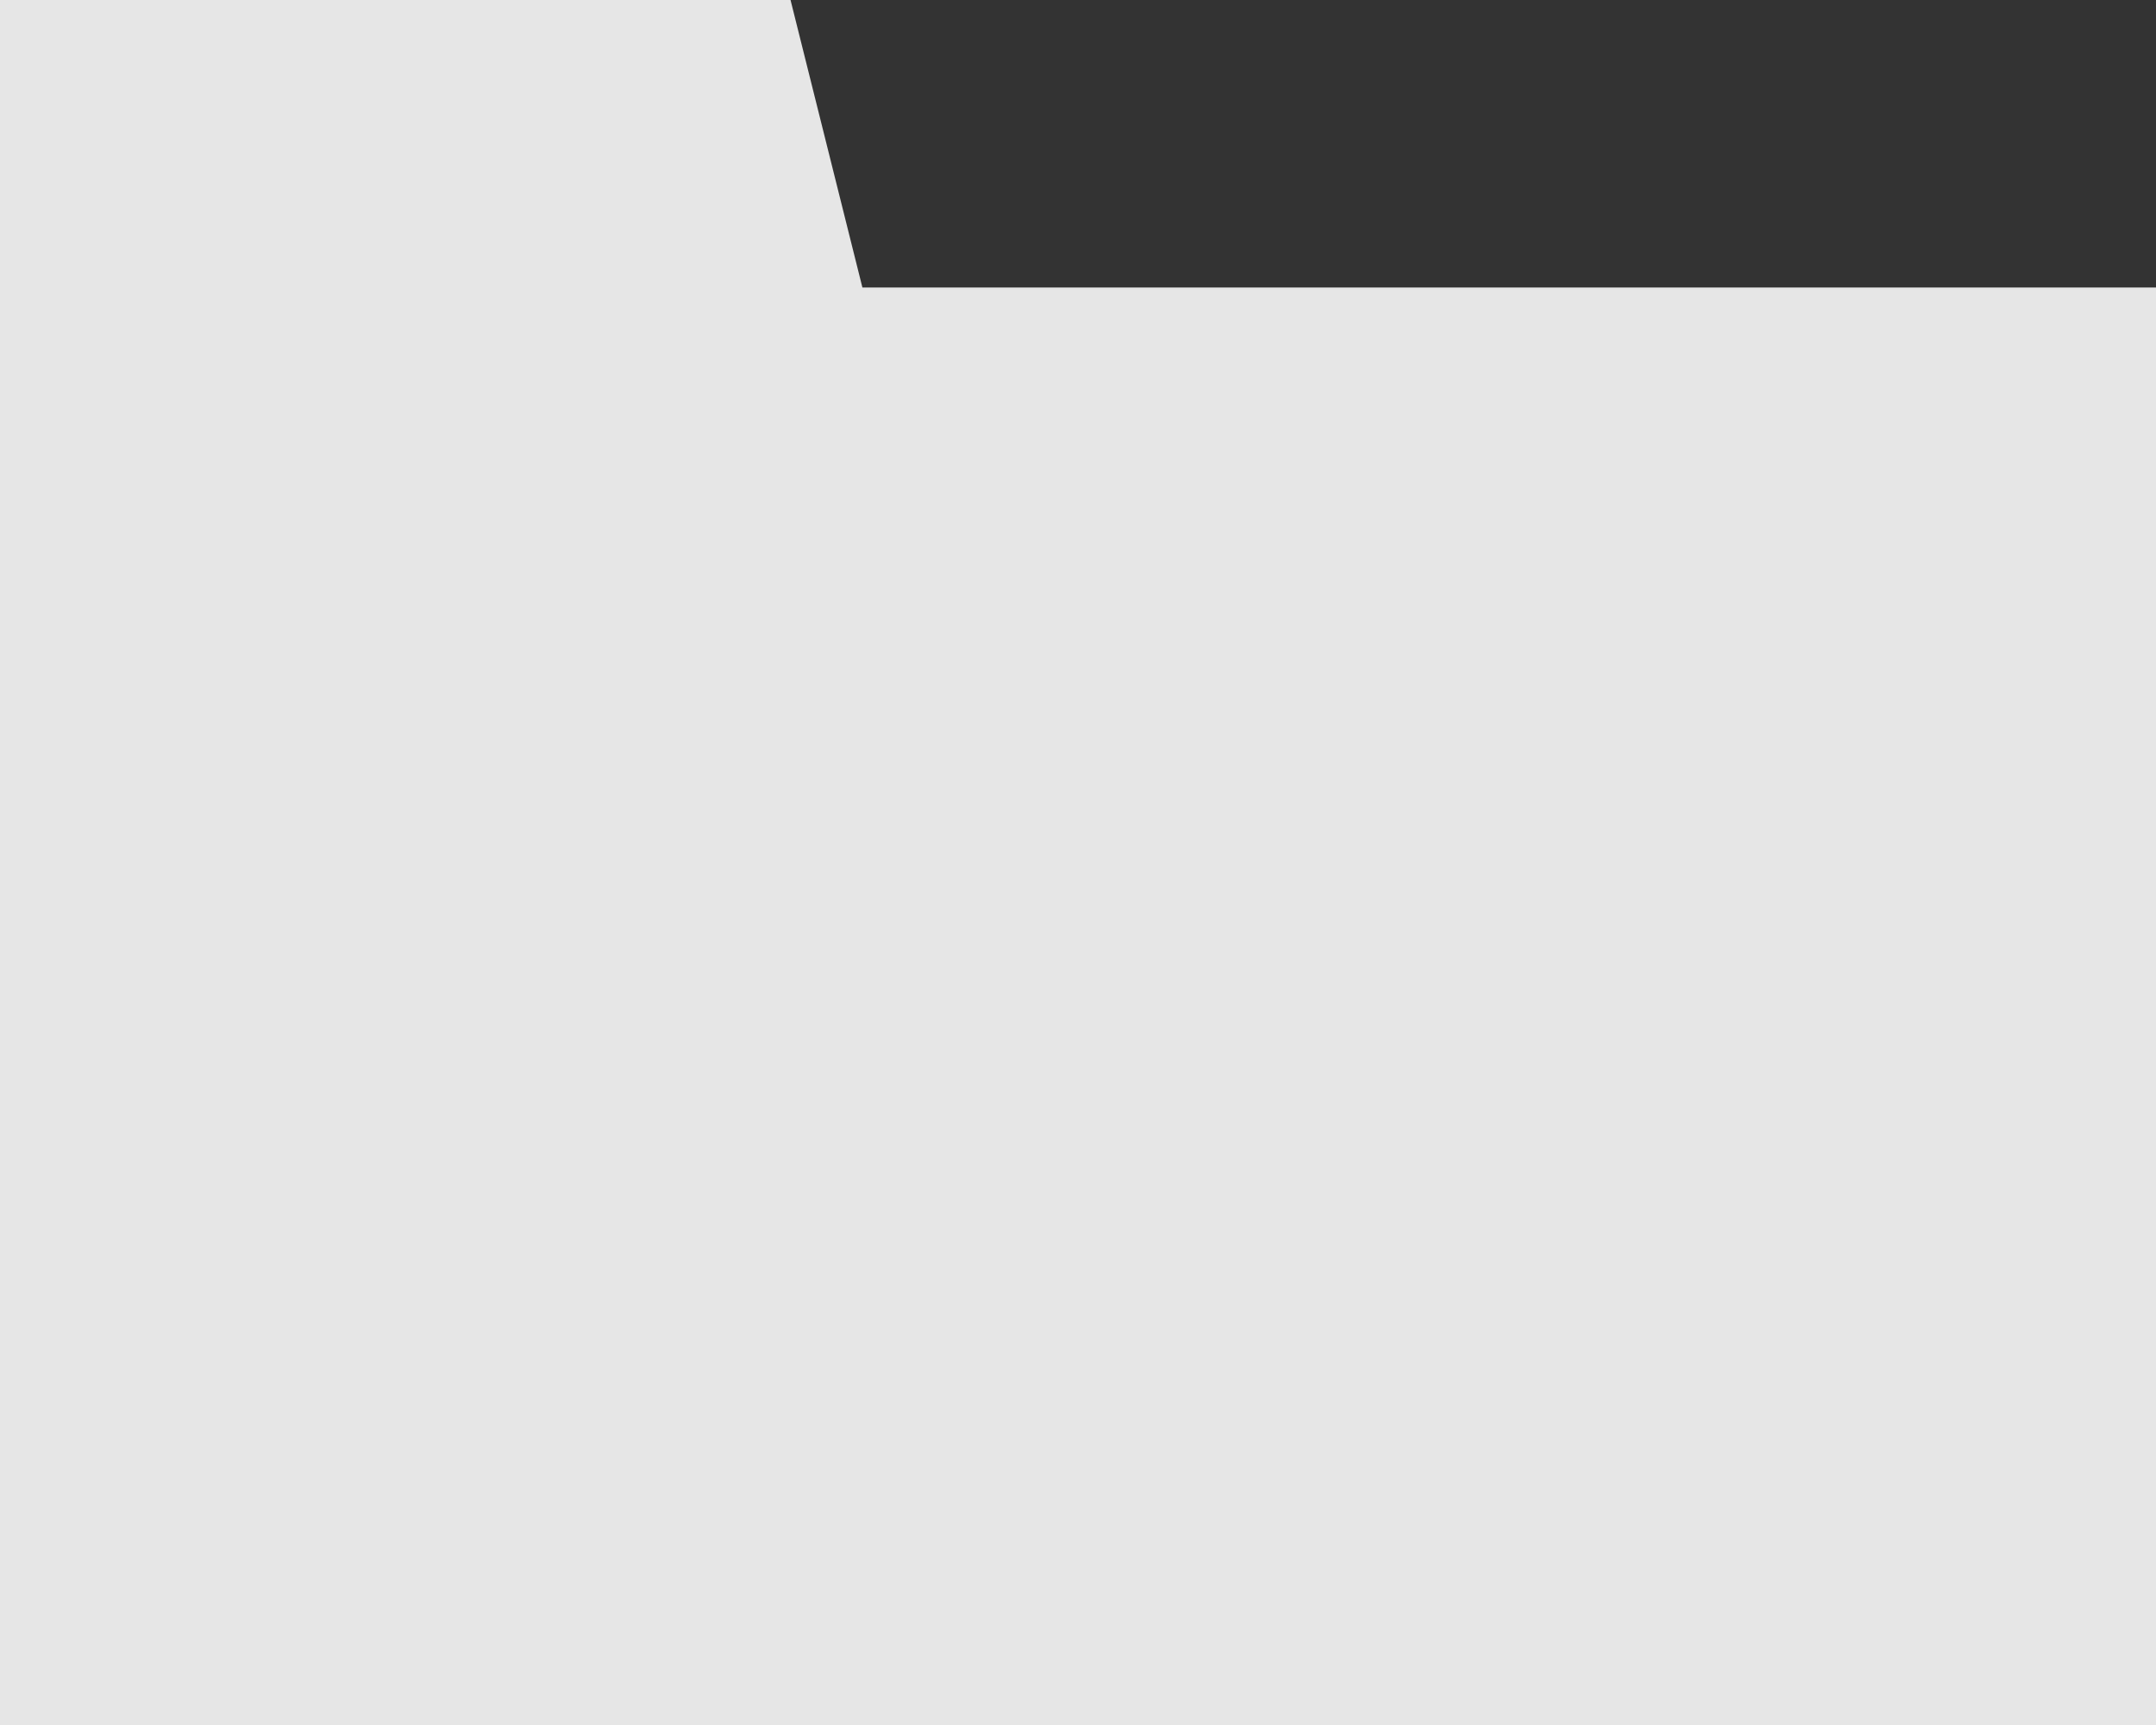 <?xml version="1.0" encoding="UTF-8" standalone="no"?>
<!DOCTYPE svg PUBLIC "-//W3C//DTD SVG 1.1//EN" "http://www.w3.org/Graphics/SVG/1.1/DTD/svg11.dtd">
<svg width="100%" height="100%" viewBox="0 0 15 12" version="1.1" xmlns="http://www.w3.org/2000/svg" xmlns:xlink="http://www.w3.org/1999/xlink" xml:space="preserve" xmlns:serif="http://www.serif.com/" style="fill-rule:evenodd;clip-rule:evenodd;stroke-linejoin:round;stroke-miterlimit:2;">
    <rect x="0" y="0" width="15" height="12" fill="#333333" stroke="none"/>
    <g id="light-folder">
        <path id="Combined-Shape" d="M0.5,0.5L0.5,11.5L14.5,11.5L14.5,9.824L14.5,4.605L14.5,2.5L12.717,2.5L6,2.5L5.61,2.5L5.11,0.5L0.5,0.5Z" style="fill:rgb(240,240,240);fill-rule:nonzero;"/>
        <path d="M6,2L15,2L15,12L7.204,12L0,12L0,5.999L0,0L5.5,0C5.667,0.667 5.833,1.333 6,2Z" style="fill:rgb(230,230,230);"/>
    </g>
</svg>
